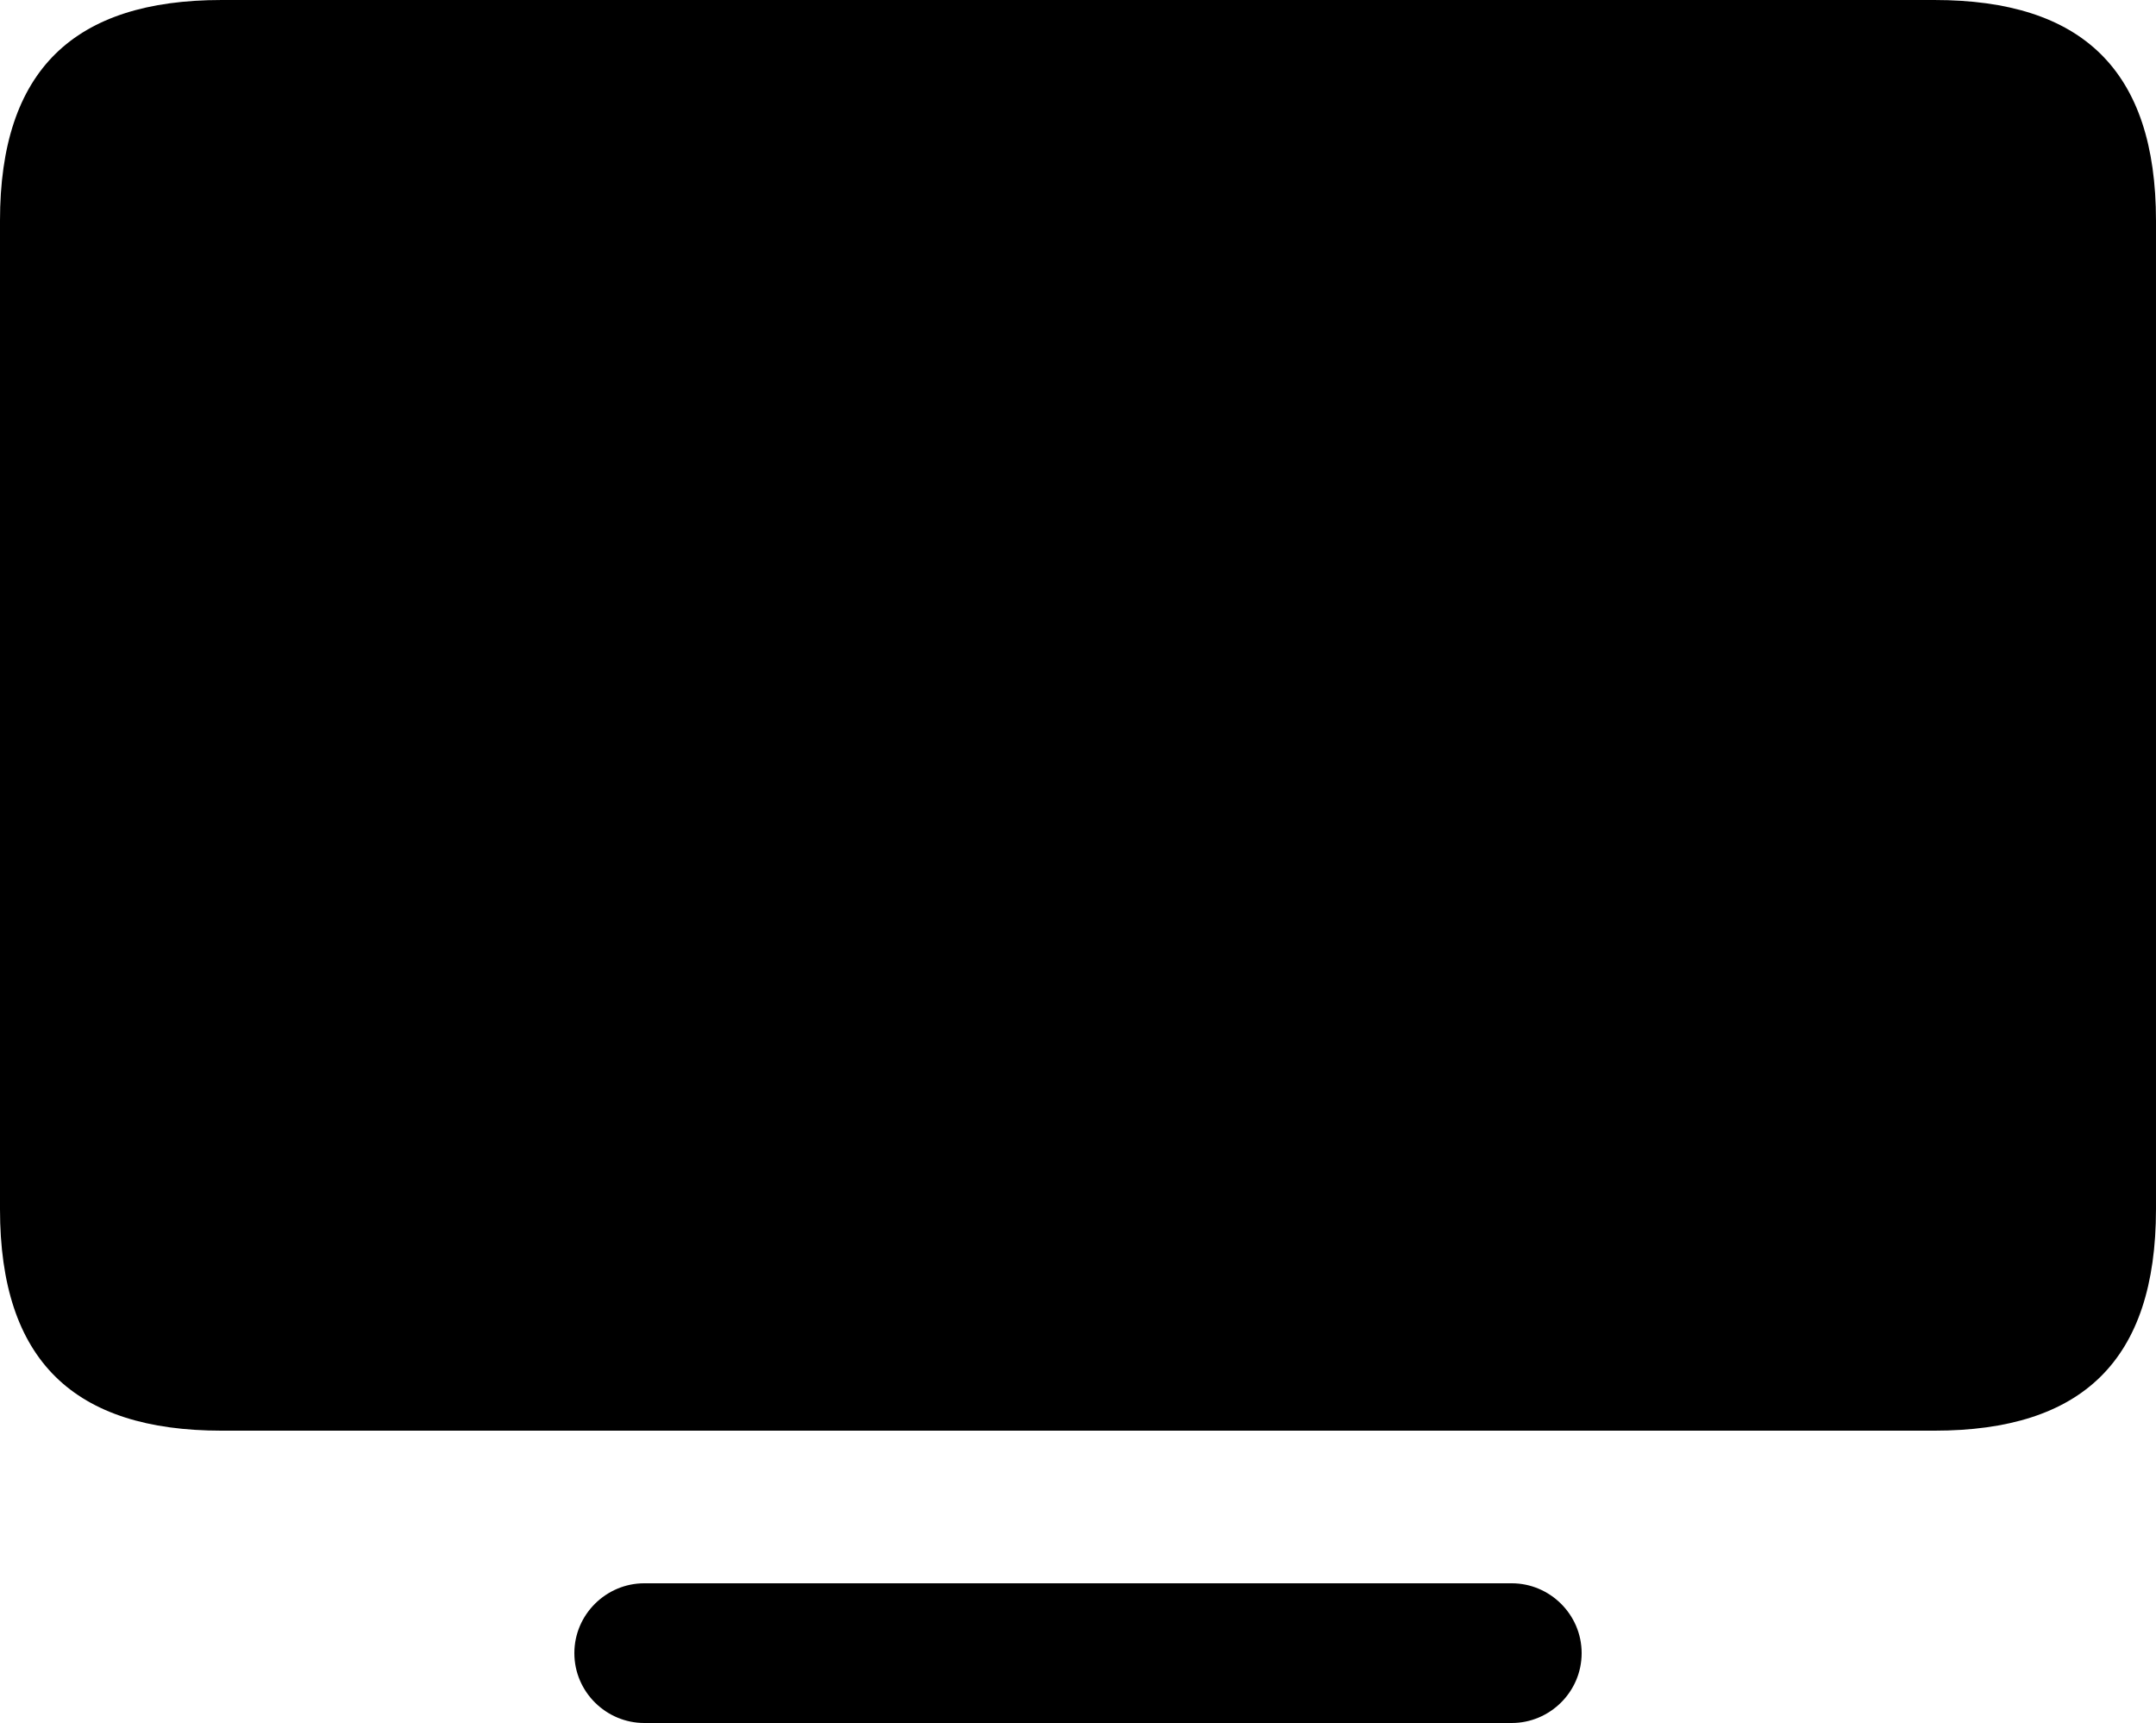 <?xml version="1.0" encoding="UTF-8" standalone="no"?>
<svg xmlns="http://www.w3.org/2000/svg"
     width="1220.703" height="975.586"
     viewBox="0 0 1220.703 975.586"
     fill="currentColor">
  <path d="M125.488 810.062H1095.218C1178.708 810.062 1220.698 770.512 1220.698 684.572V125.002C1220.698 39.552 1178.708 0.002 1095.218 0.002H125.488C41.988 0.002 -0.002 39.552 -0.002 125.002V684.572C-0.002 770.512 41.988 810.062 125.488 810.062ZM364.748 975.582H855.958C877.438 975.582 895.508 958.012 895.508 936.032C895.508 914.062 877.438 896.482 855.958 896.482H364.748C343.258 896.482 325.198 914.062 325.198 936.032C325.198 958.012 343.258 975.582 364.748 975.582Z"/>
</svg>